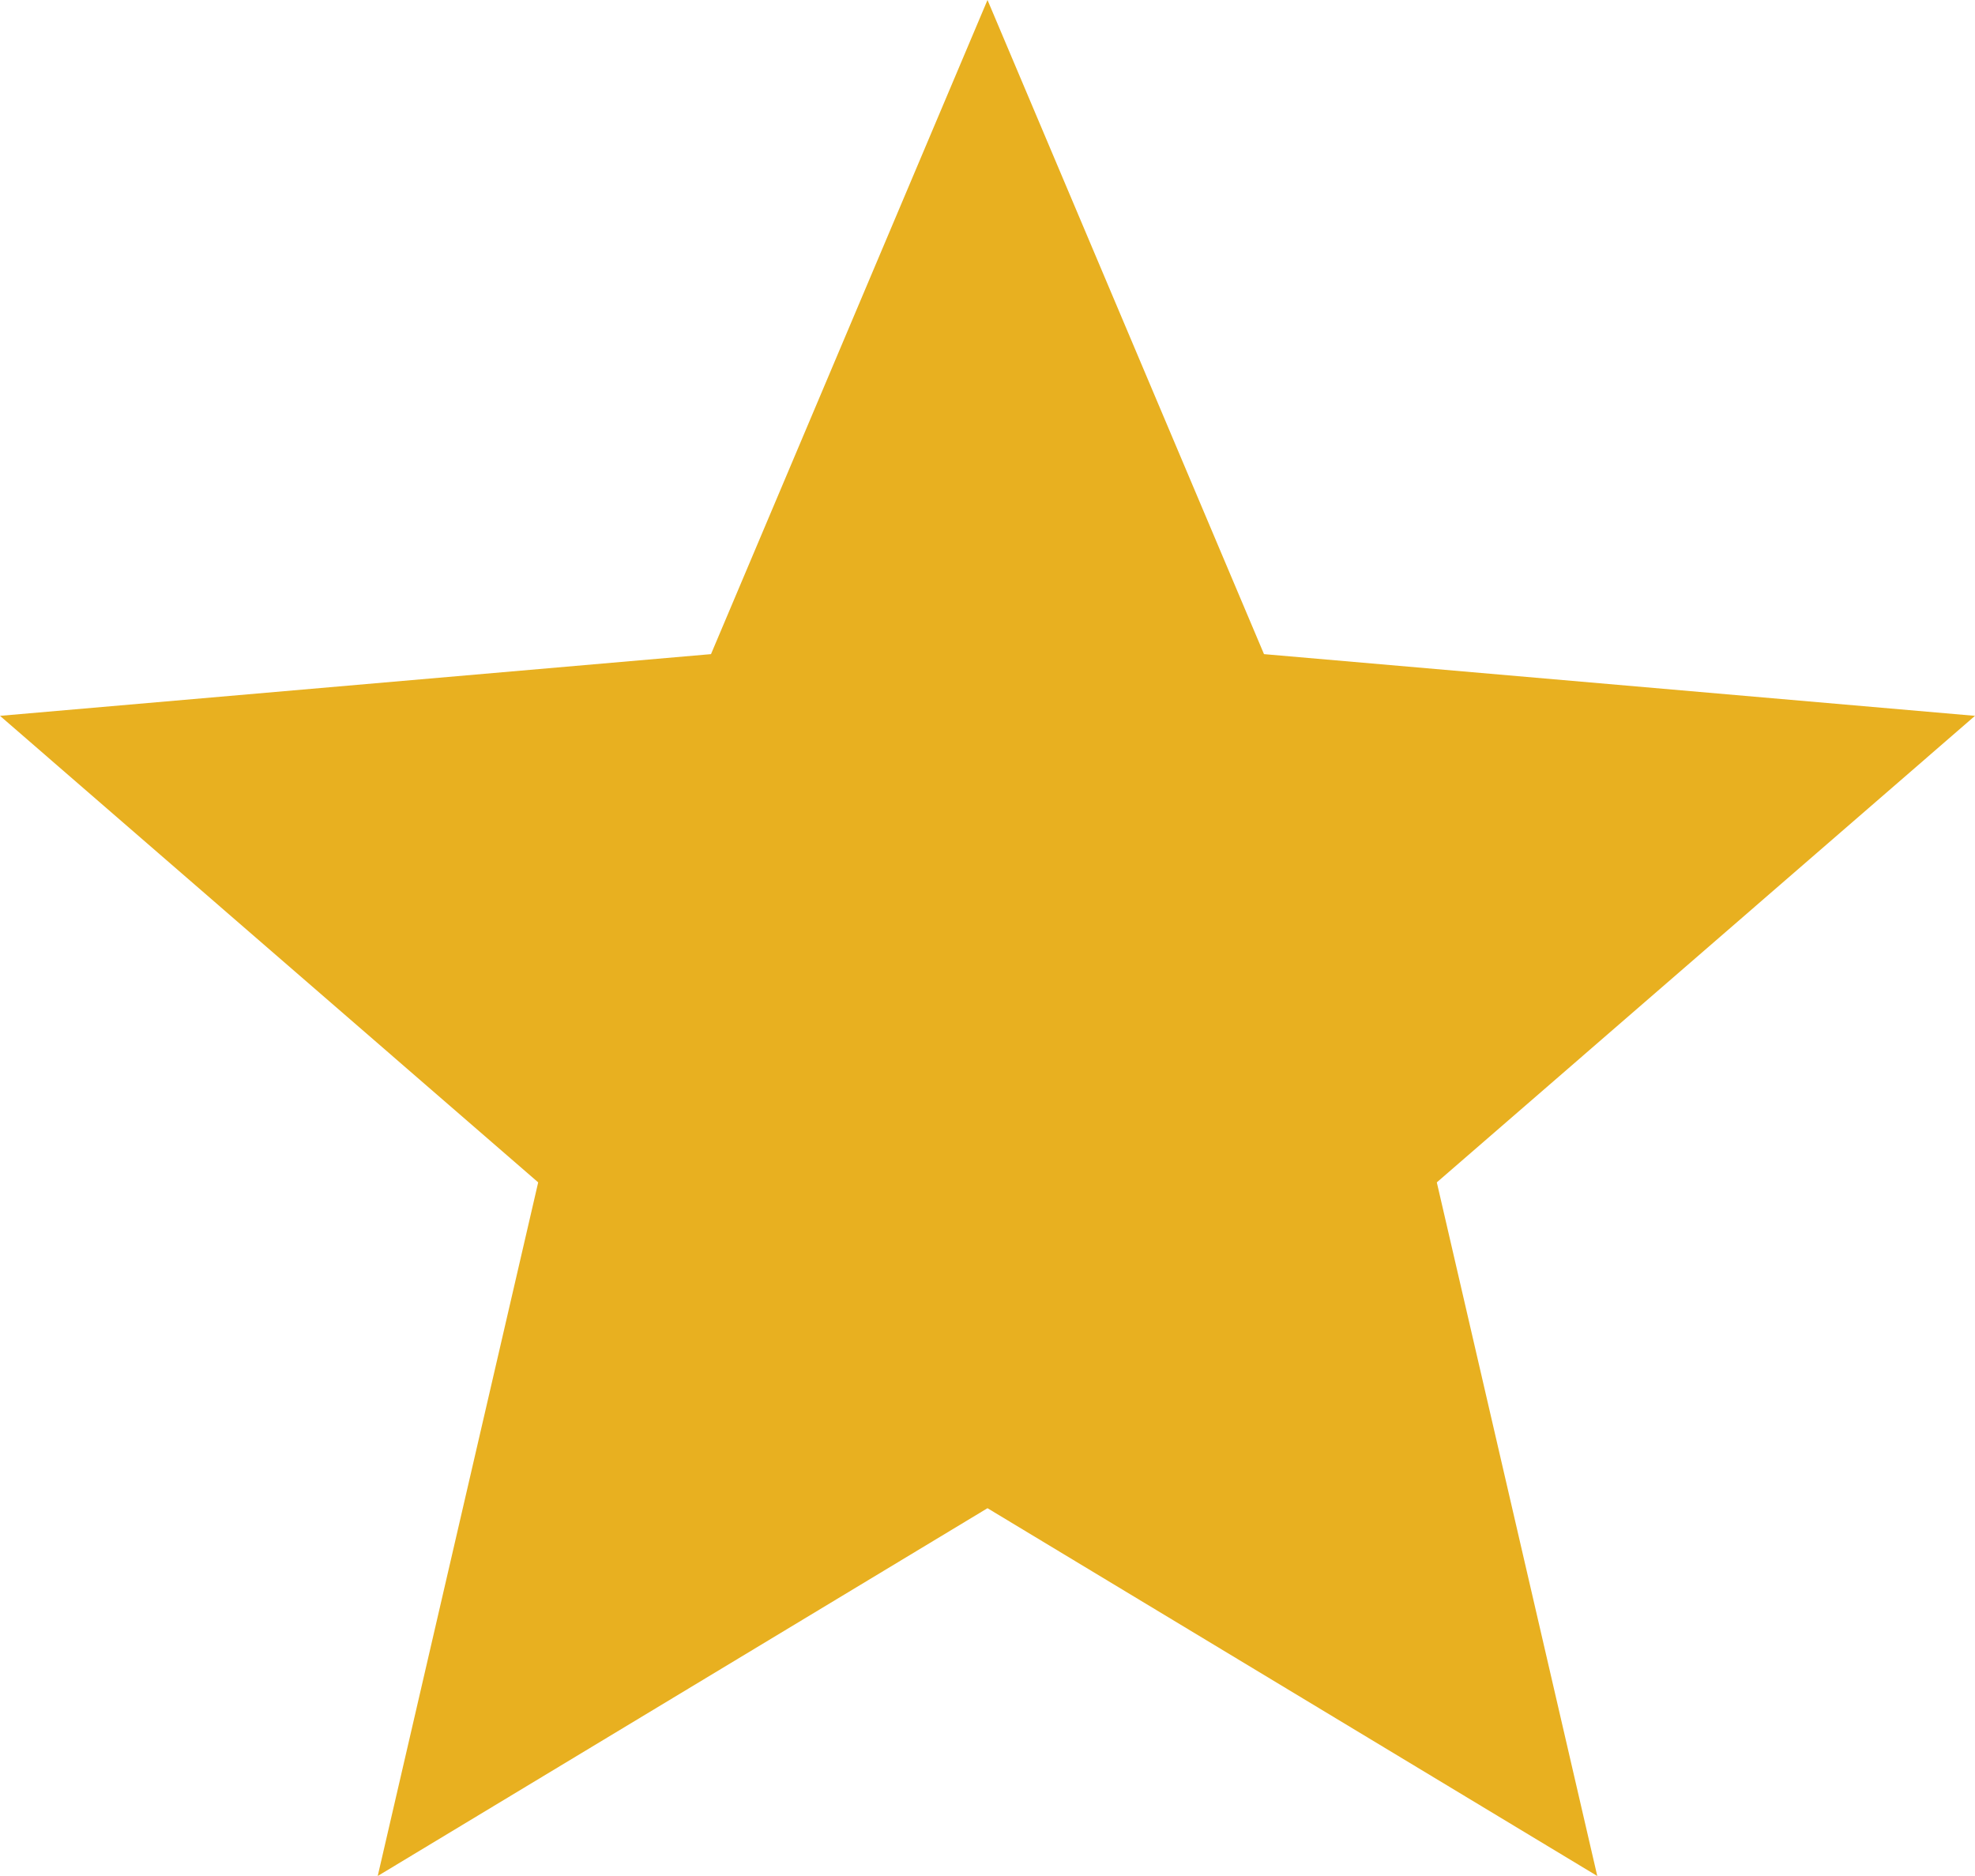<svg width="20" height="19" viewBox="0 0 20 19" fill="none" xmlns="http://www.w3.org/2000/svg">
<path d="M3.825 19L5.45 11.975L0 7.25L7.2 6.625L10 0L12.8 6.625L20 7.25L14.55 11.975L16.175 19L10 15.275L3.825 19Z" fill="#E8B020"/>
</svg>
